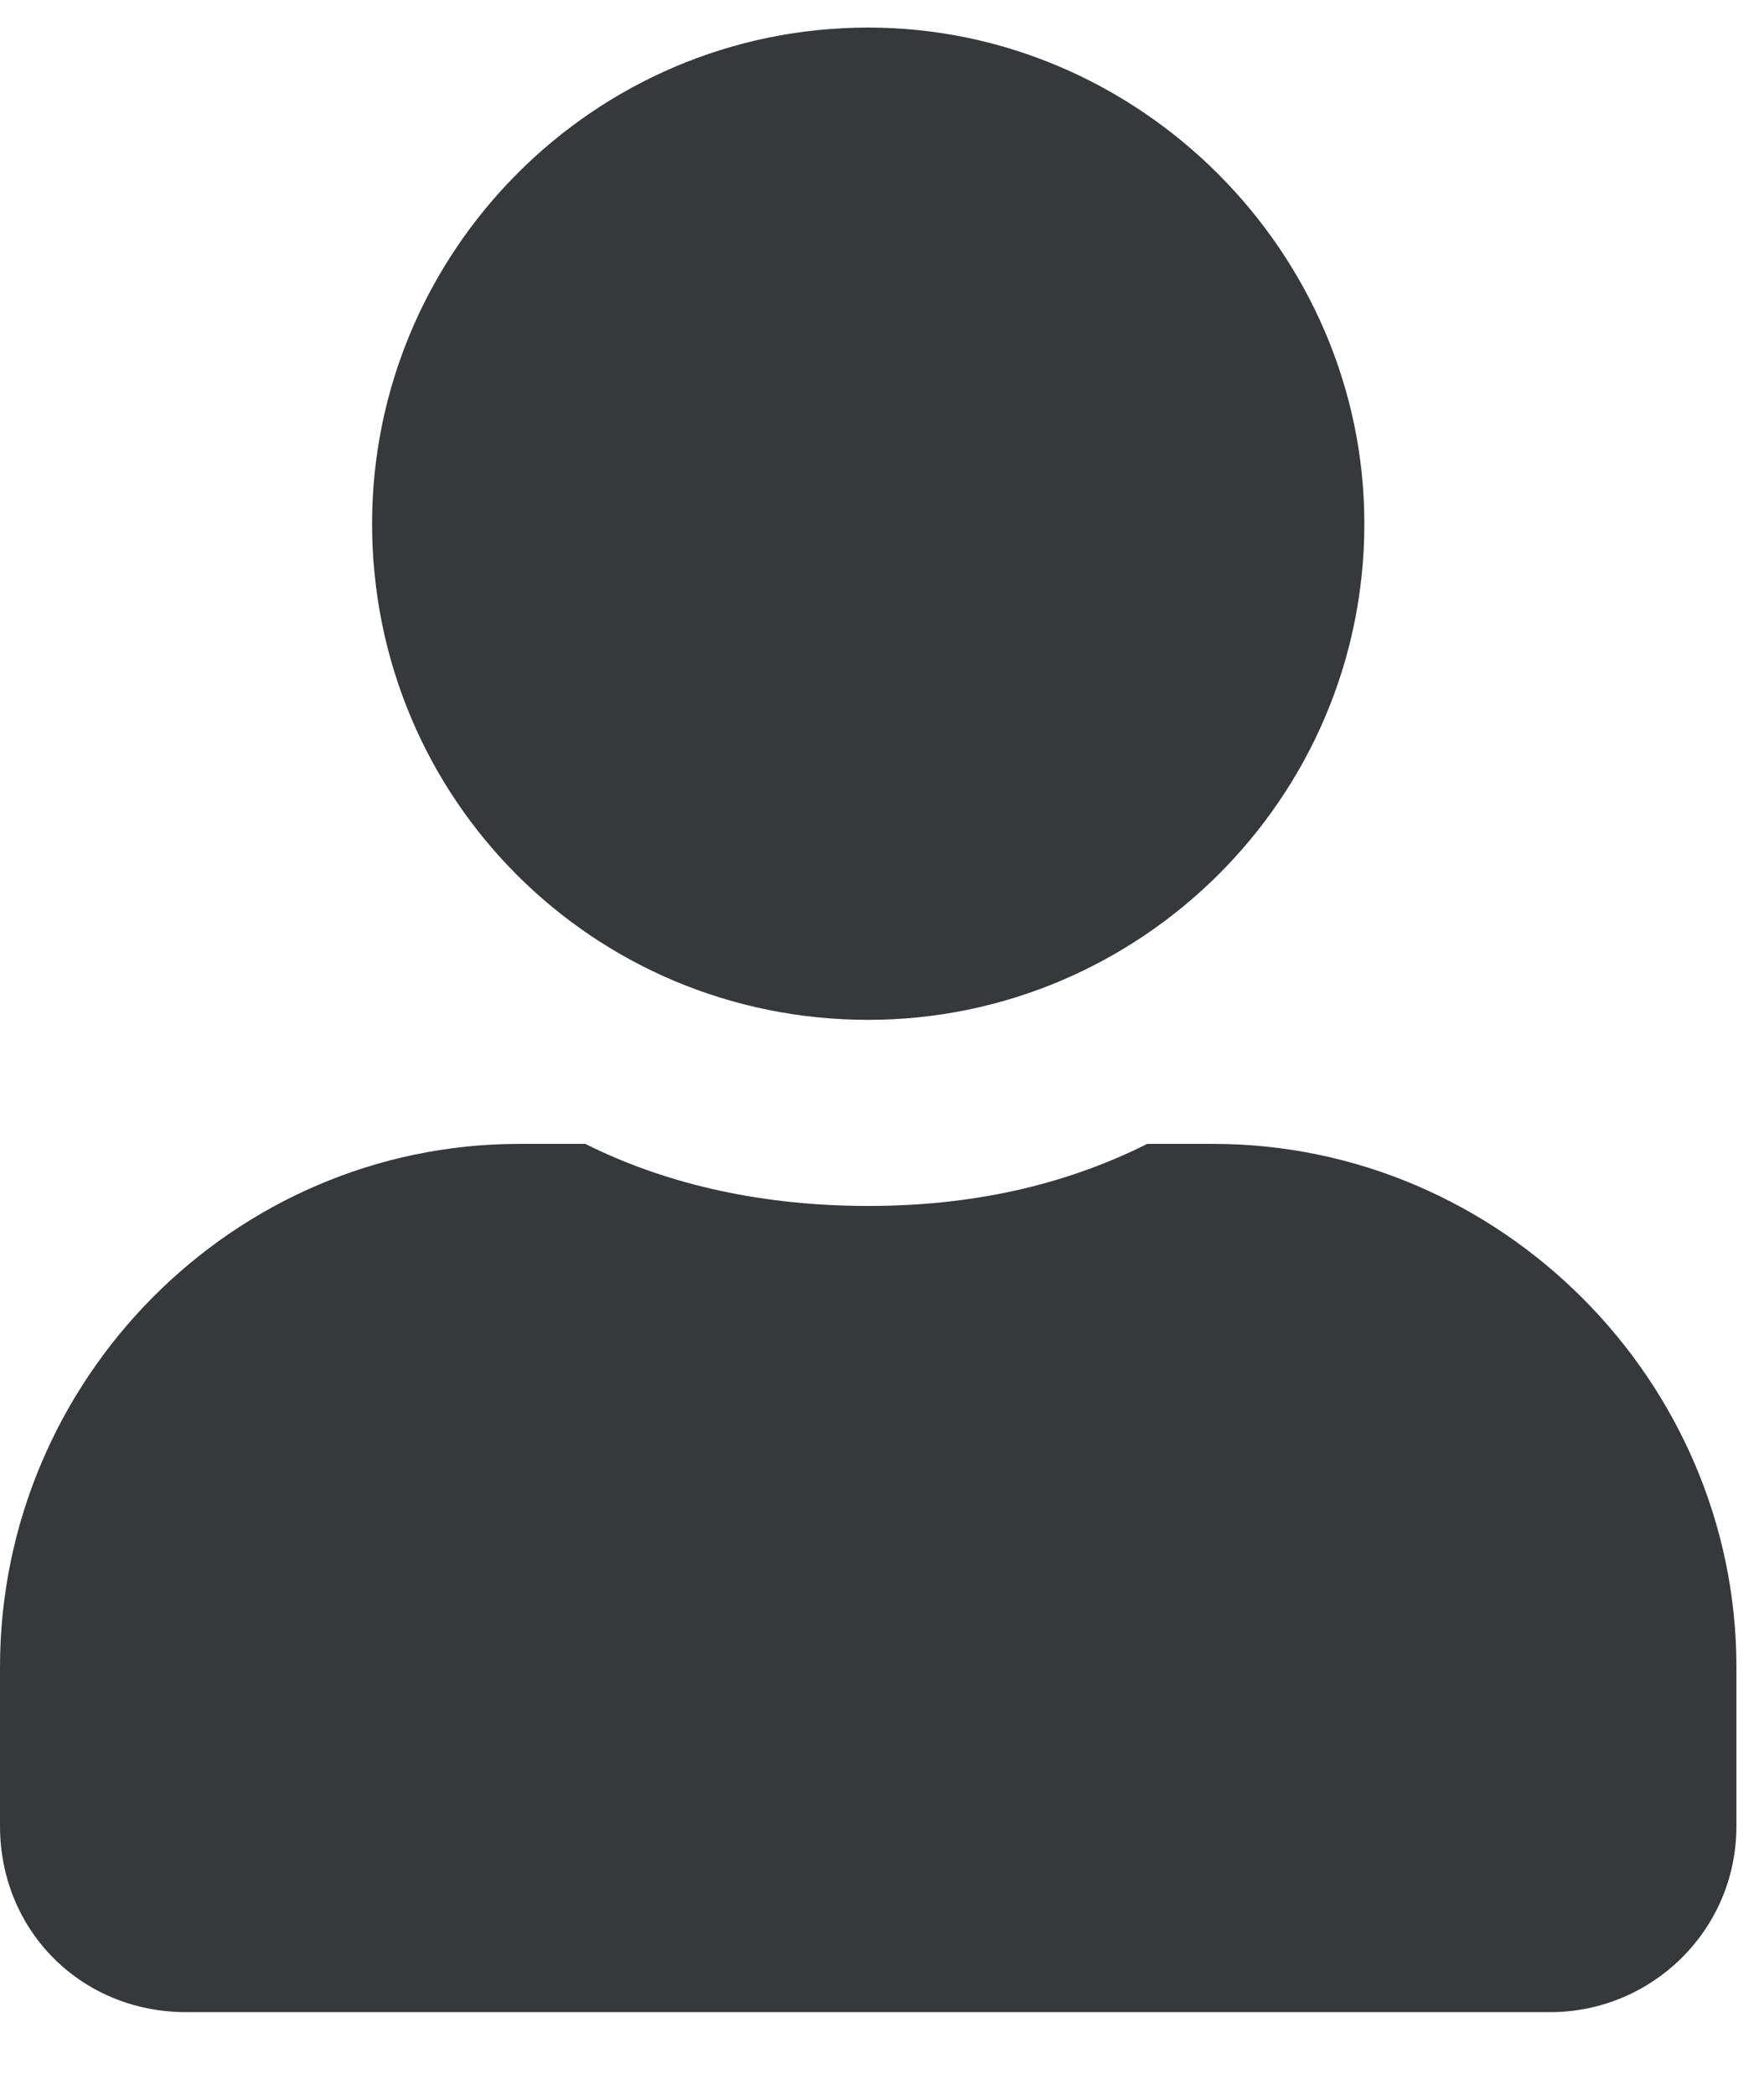 <svg width="16" height="19" viewBox="0 0 16 19" fill="none" xmlns="http://www.w3.org/2000/svg">
<path d="M7.875 9.25C5.379 9.25 3.375 7.246 3.375 4.75C3.375 2.289 5.379 0.25 7.875 0.25C10.336 0.25 12.375 2.289 12.375 4.75C12.375 7.246 10.336 9.25 7.875 9.25ZM11.004 10.375C13.605 10.375 15.75 12.52 15.75 15.121V16.562C15.75 17.512 14.977 18.25 14.062 18.25H1.688C0.738 18.25 0 17.512 0 16.562V15.121C0 12.52 2.109 10.375 4.711 10.375H5.309C6.082 10.762 6.961 10.938 7.875 10.938C8.789 10.938 9.633 10.762 10.406 10.375H11.004Z" fill="#36383C"/>
</svg>
